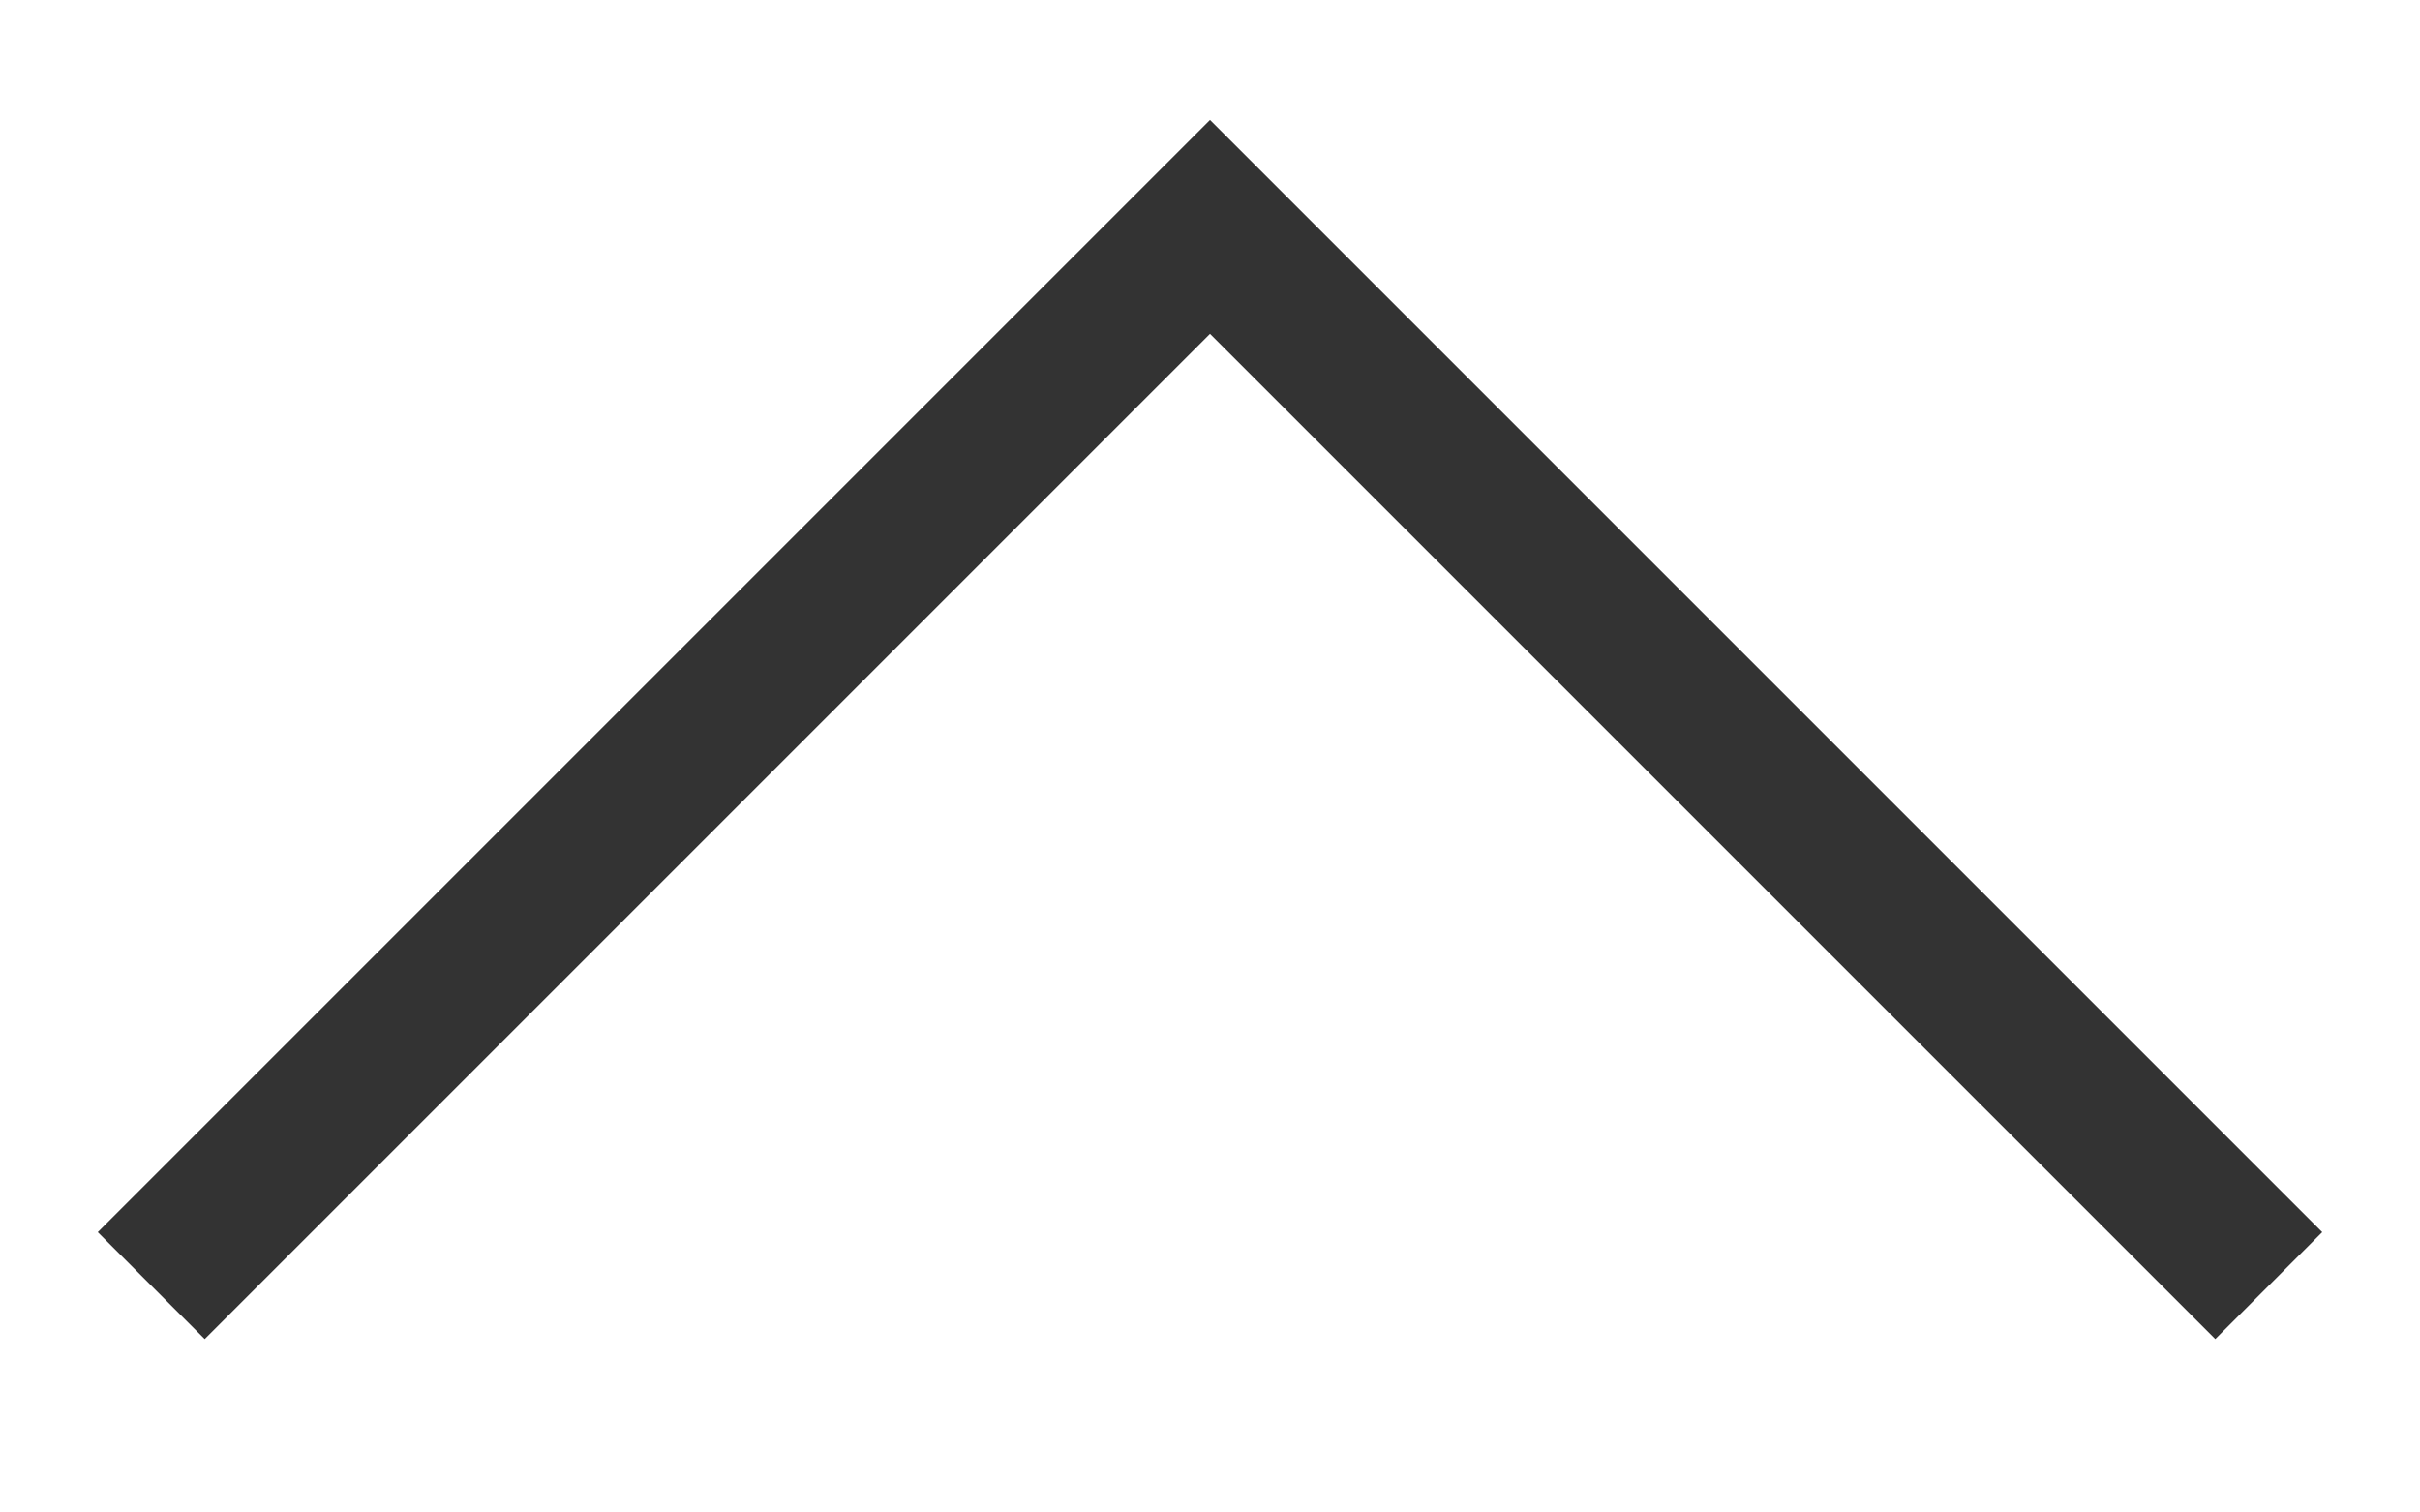 <svg xmlns="http://www.w3.org/2000/svg" width="16" height="10" viewBox="0 0 16 10" fill="none">
<path d="M15 8.5L8 1.5L1 8.5" stroke="#333333" strokeWidth="2" strokeLinecap="round" strokeLinejoin="round"/>
</svg>